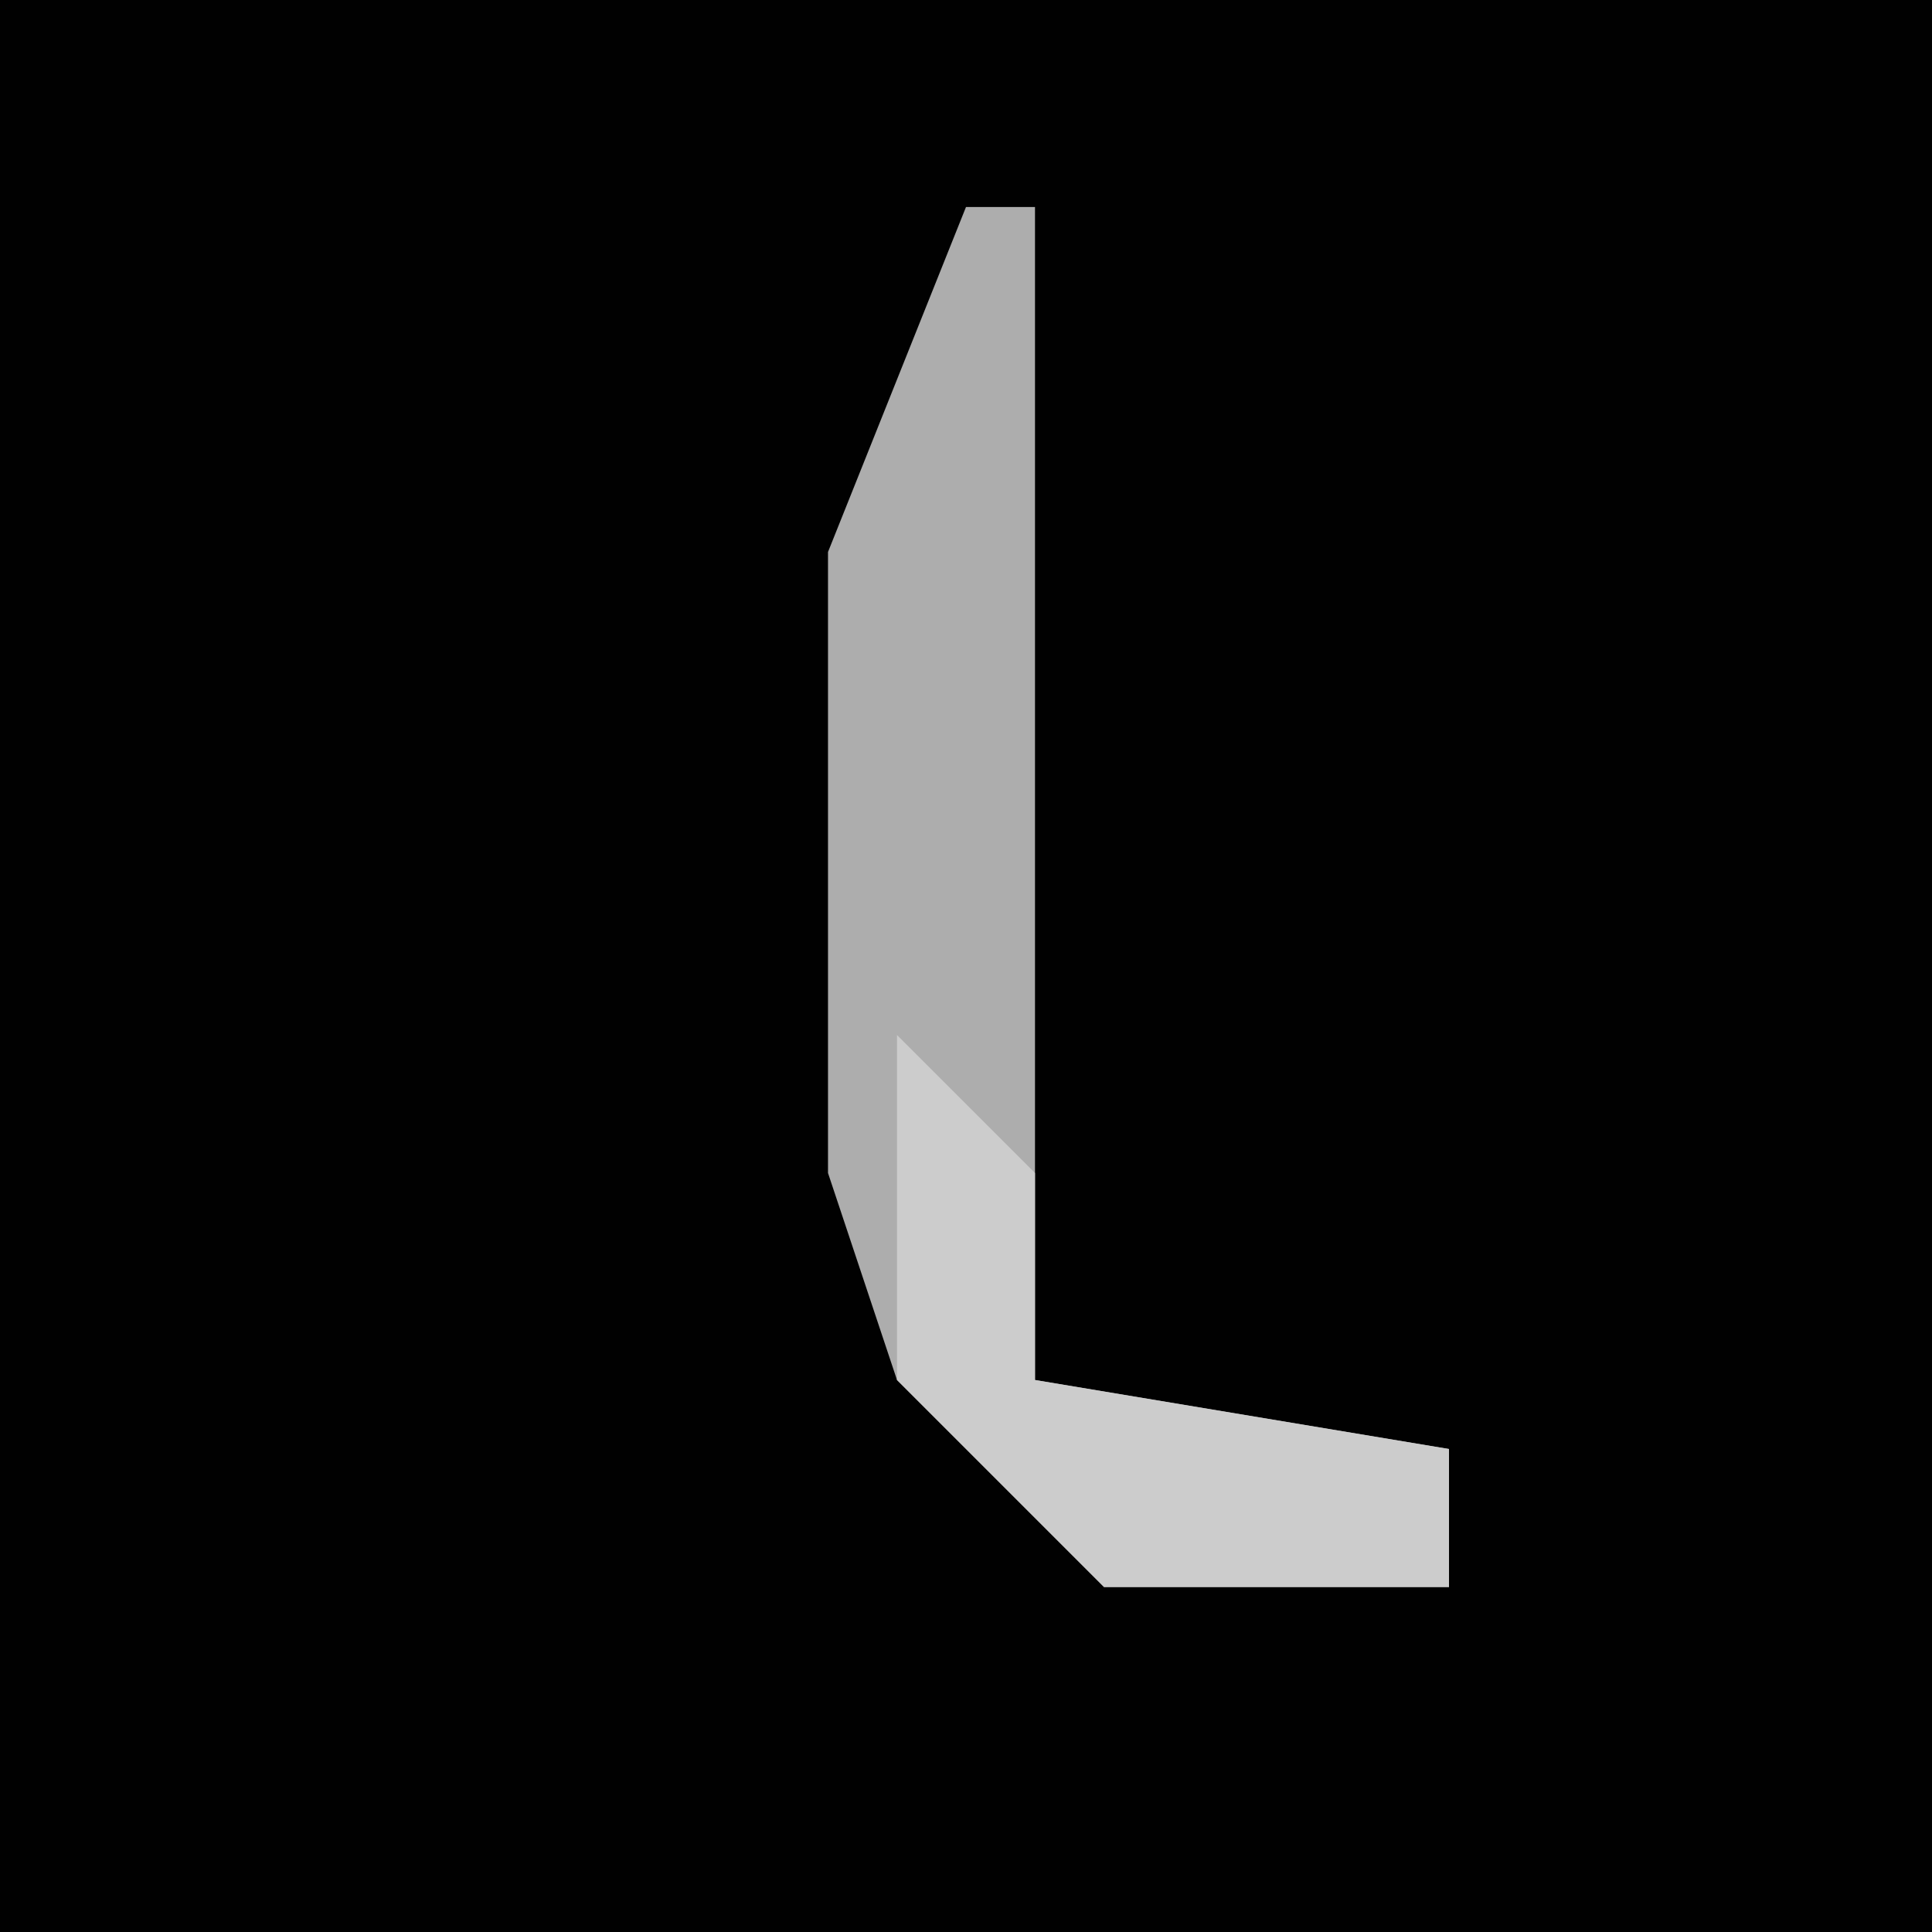 <?xml version="1.0" encoding="UTF-8"?>
<svg version="1.1" xmlns="http://www.w3.org/2000/svg" width="28" height="28">
<path d="M0,0 L28,0 L28,28 L0,28 Z " fill="#010101" transform="translate(0,0)"/>
<path d="M0,0 L1,0 L1,17 L7,18 L7,20 L2,20 L-1,17 L-2,14 L-2,5 Z " fill="#ADADAD" transform="translate(14,3)"/>
<path d="M0,0 L2,2 L2,5 L8,6 L8,8 L3,8 L0,5 Z " fill="#CCCCCC" transform="translate(13,15)"/>
</svg>
